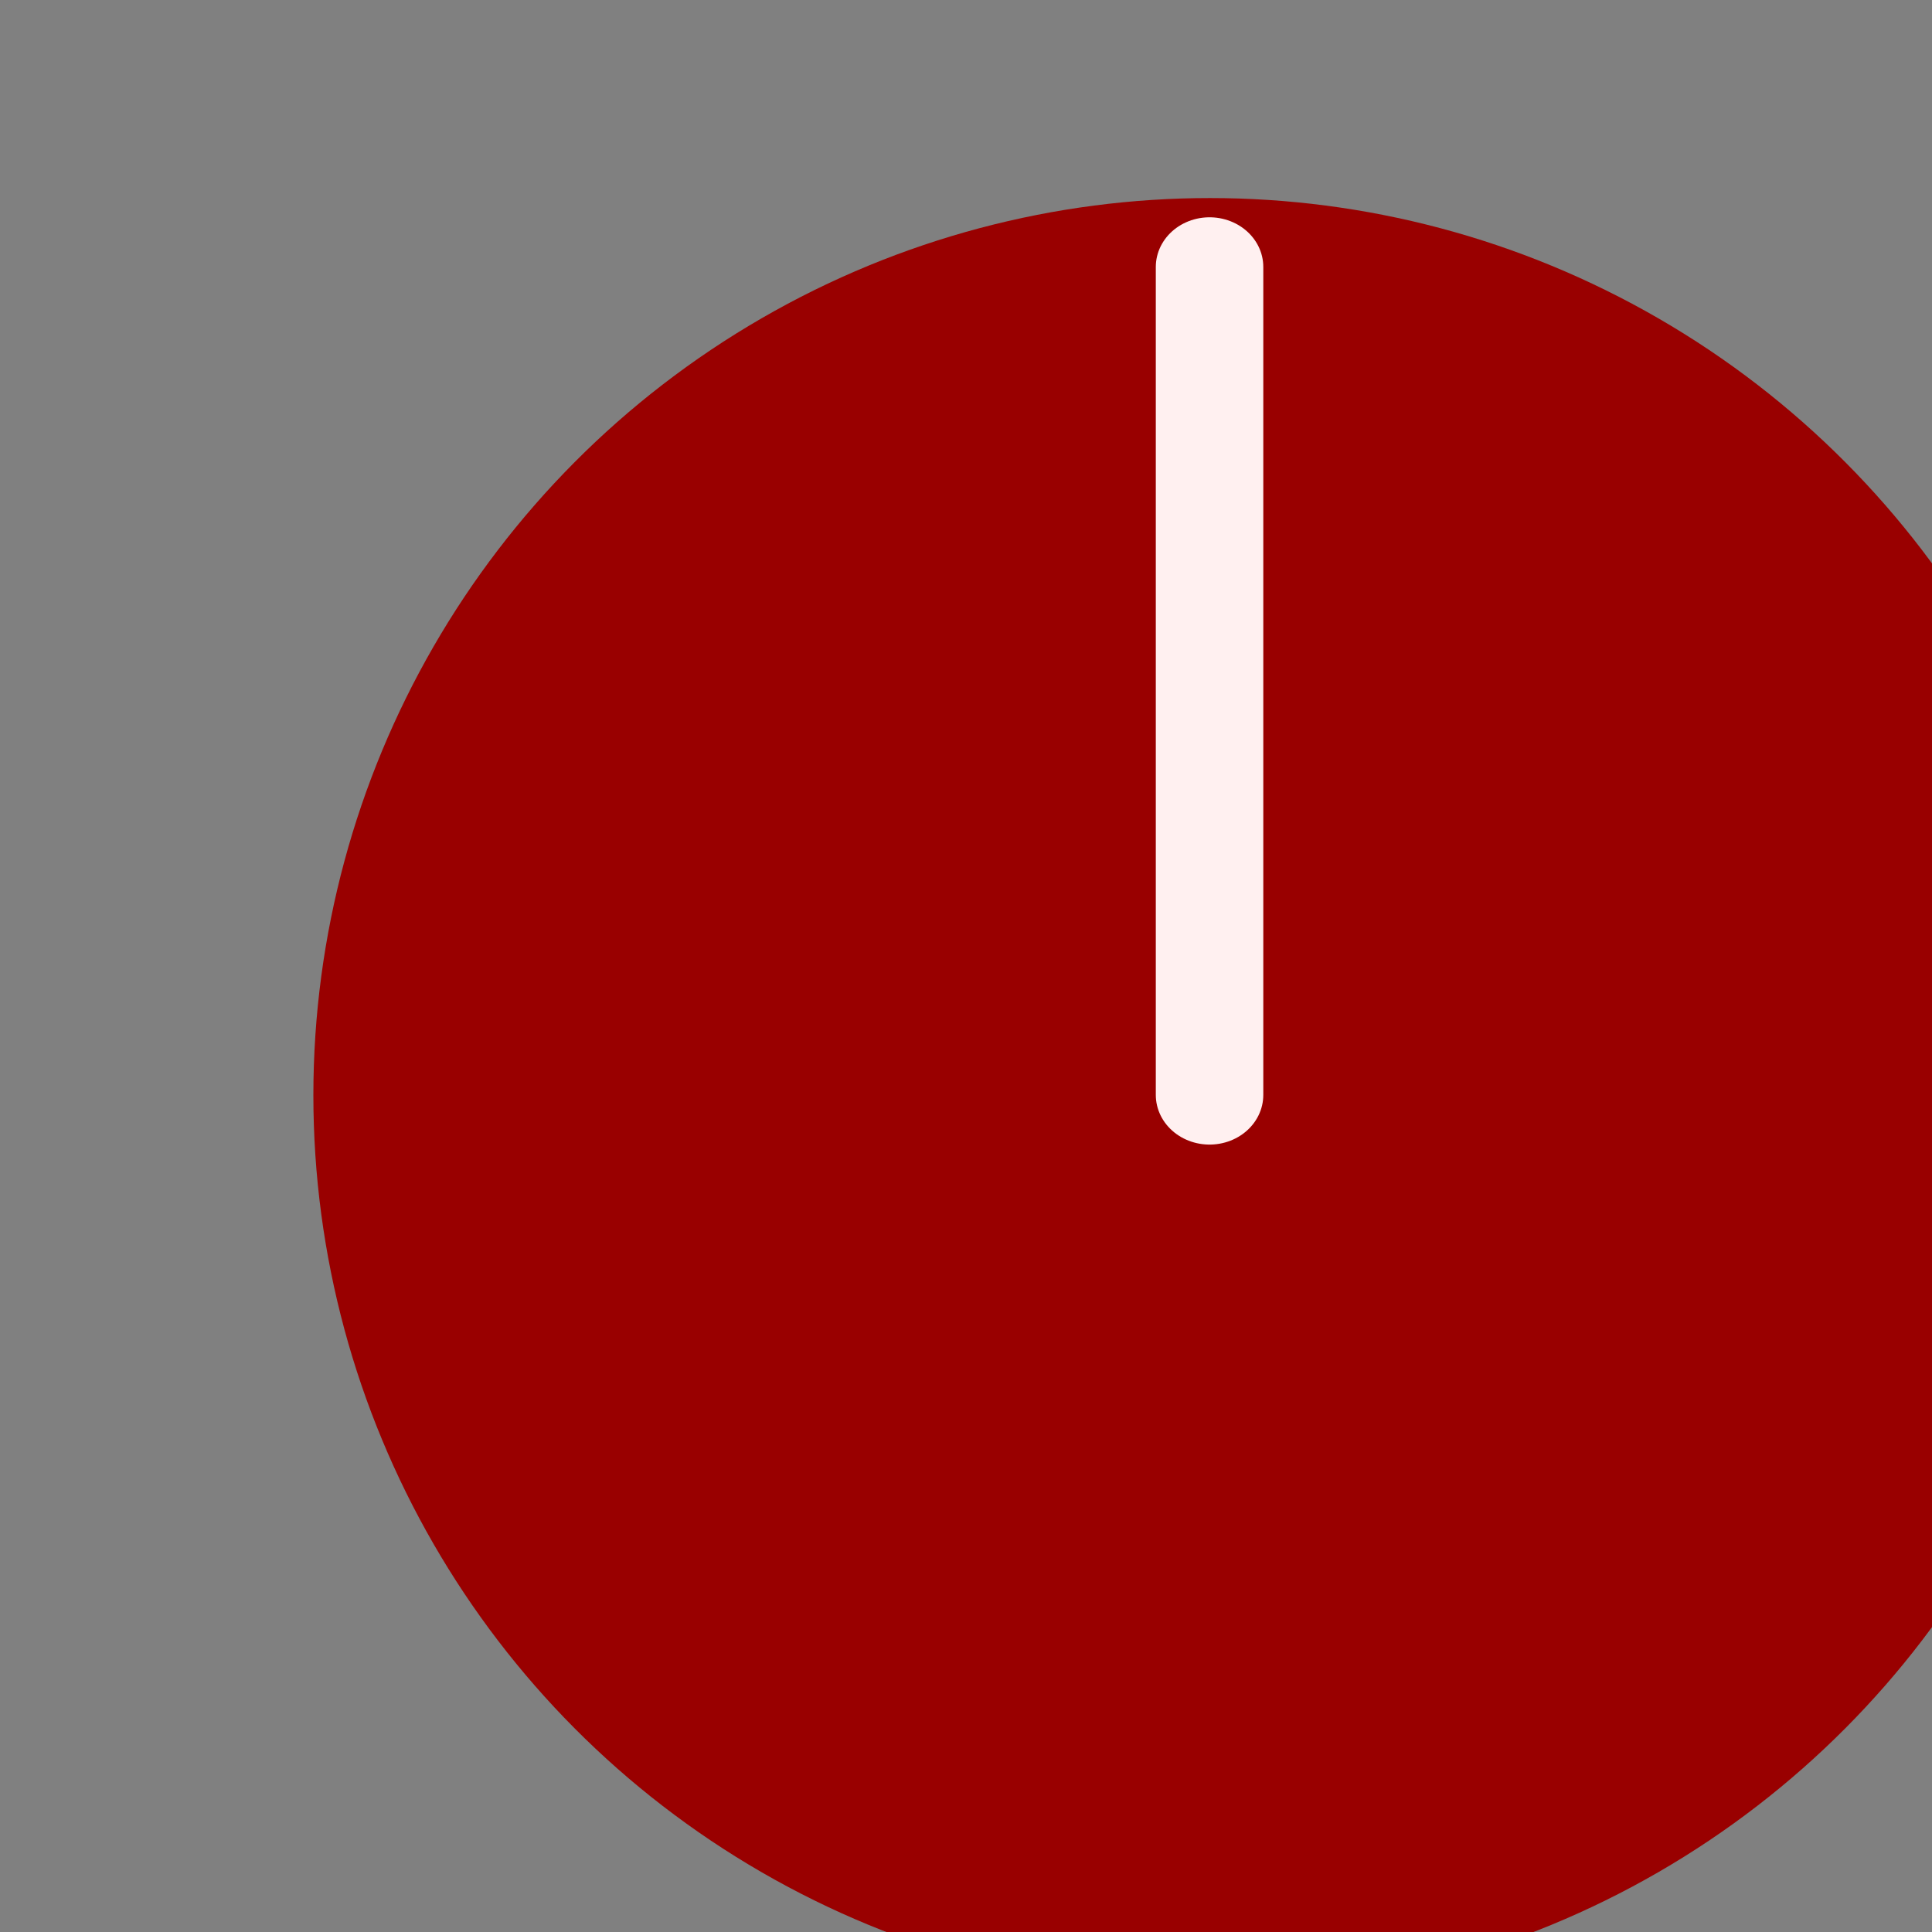 <?xml version="1.0" encoding="UTF-8" standalone="no"?>
<!DOCTYPE svg PUBLIC "-//W3C//DTD SVG 1.1//EN" "http://www.w3.org/Graphics/SVG/1.1/DTD/svg11.dtd">
<svg width="42px" height="42px" version="1.1" xmlns="http://www.w3.org/2000/svg" xmlns:xlink="http://www.w3.org/1999/xlink" xml:space="preserve" xmlns:serif="http://www.serif.com/" style="fill-rule:evenodd;clip-rule:evenodd;stroke-linecap:round;stroke-linejoin:round;stroke-miterlimit:1.5;">
    <rect width="100%" height="100%" fill="#808080" stroke="none"/>
    <g transform="matrix(0.03,0,0,0.03,-341.752,-173.415)">
        <g transform="matrix(1.099,0,0,1.679,-961.987,-55.204)">
            <g id="Knob.L" transform="matrix(0.853,0,0,0.294,1559.35,2018.6)">
                <rect x="11538.9" y="5145.44" width="1492.64" height="2836.25" style="fill:none;"/>
                <g id="Knob.L1" serif:id="Knob.L" transform="matrix(0.707,0,0,1.478,11216.5,4436.23)">
                    <ellipse cx="1511.67" cy="1439.59" rx="980.268" ry="891.116" style="fill:rgb(153,0,0);"/>
                </g>
                <g transform="matrix(1.066,0,0,1.87,10673.5,3871.45)">
                    <path d="M1511.67,1439.59L1511.67,789.594" style="fill:none;stroke:rgb(255,240,240);stroke-width:77.94px;"/>
                </g>
            </g>
        </g>
    </g>
</svg>
